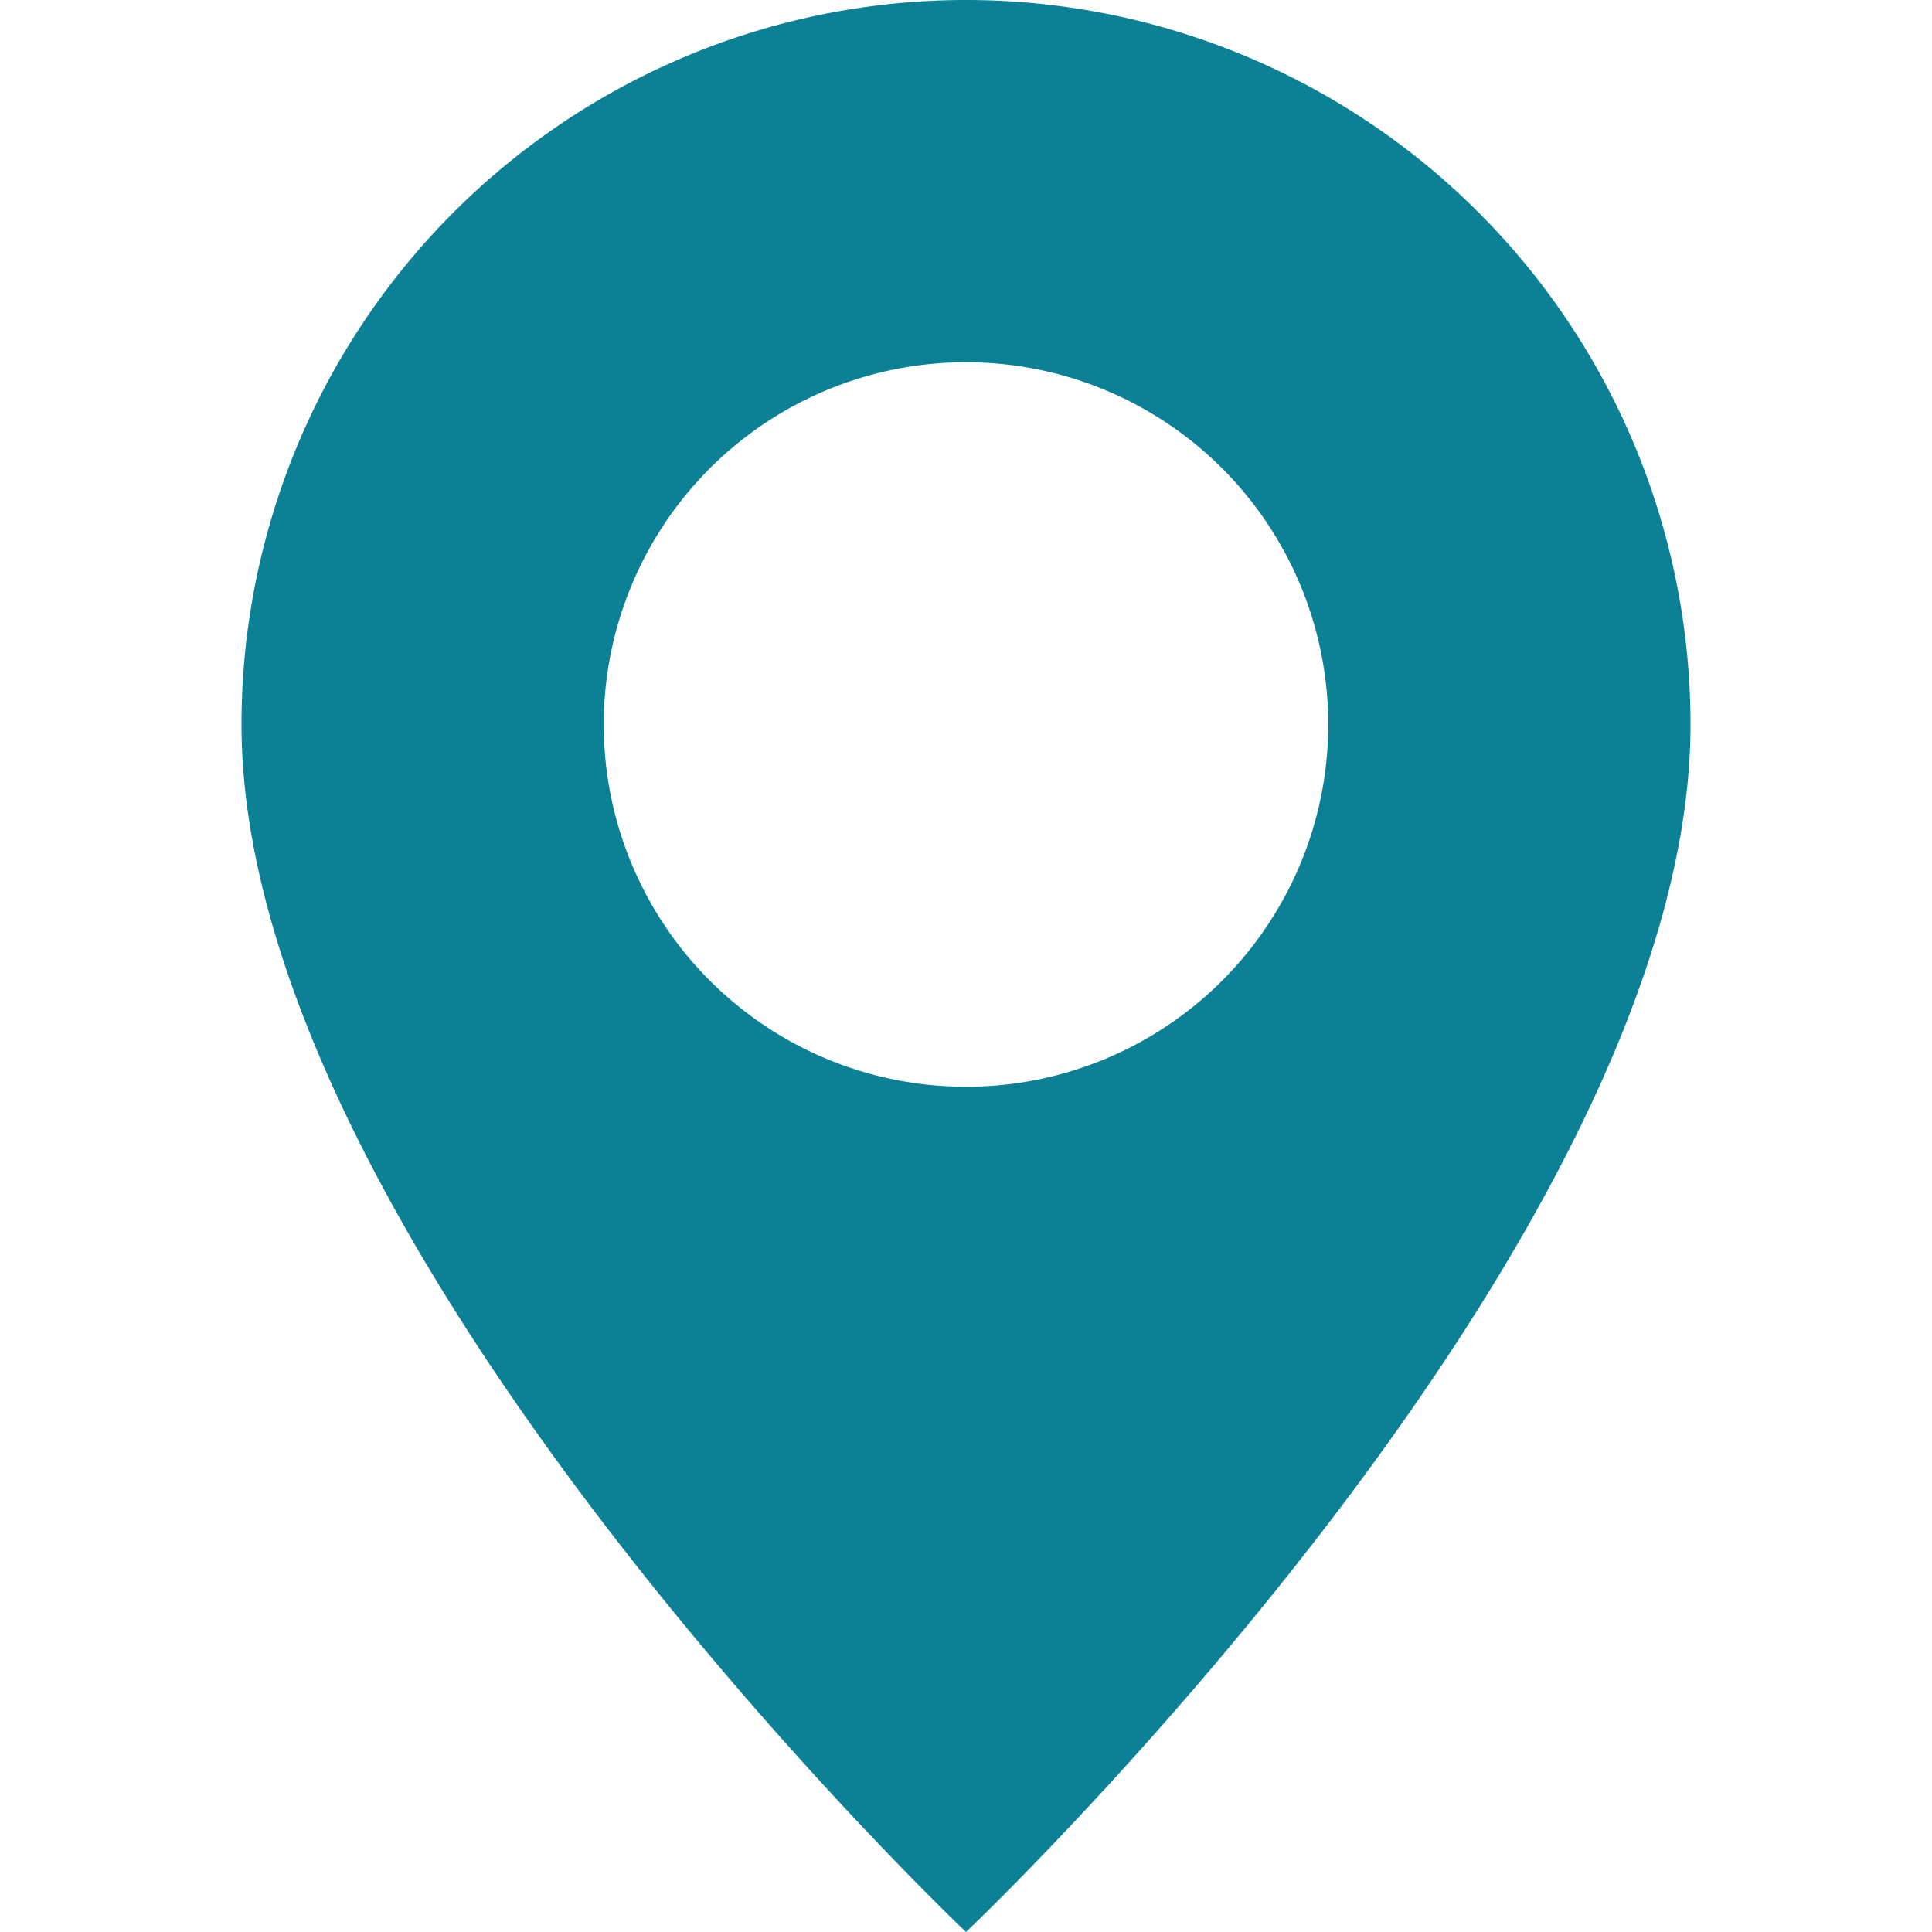 <svg width="36" height="36" fill="none" xmlns="http://www.w3.org/2000/svg"><g clip-path="url(#clip0_136_1087)"><path d="M18 36s13.5-12.794 13.5-22.5a13.5 13.5 0 10-27 0C4.5 23.206 18 36 18 36zm0-15.75a6.75 6.75 0 110-13.5 6.75 6.75 0 010 13.5z" fill="#0C8195"/></g><defs><clipPath id="clip0_136_1087"><path fill="#fff" d="M0 0h36v36H0z"/></clipPath></defs></svg>